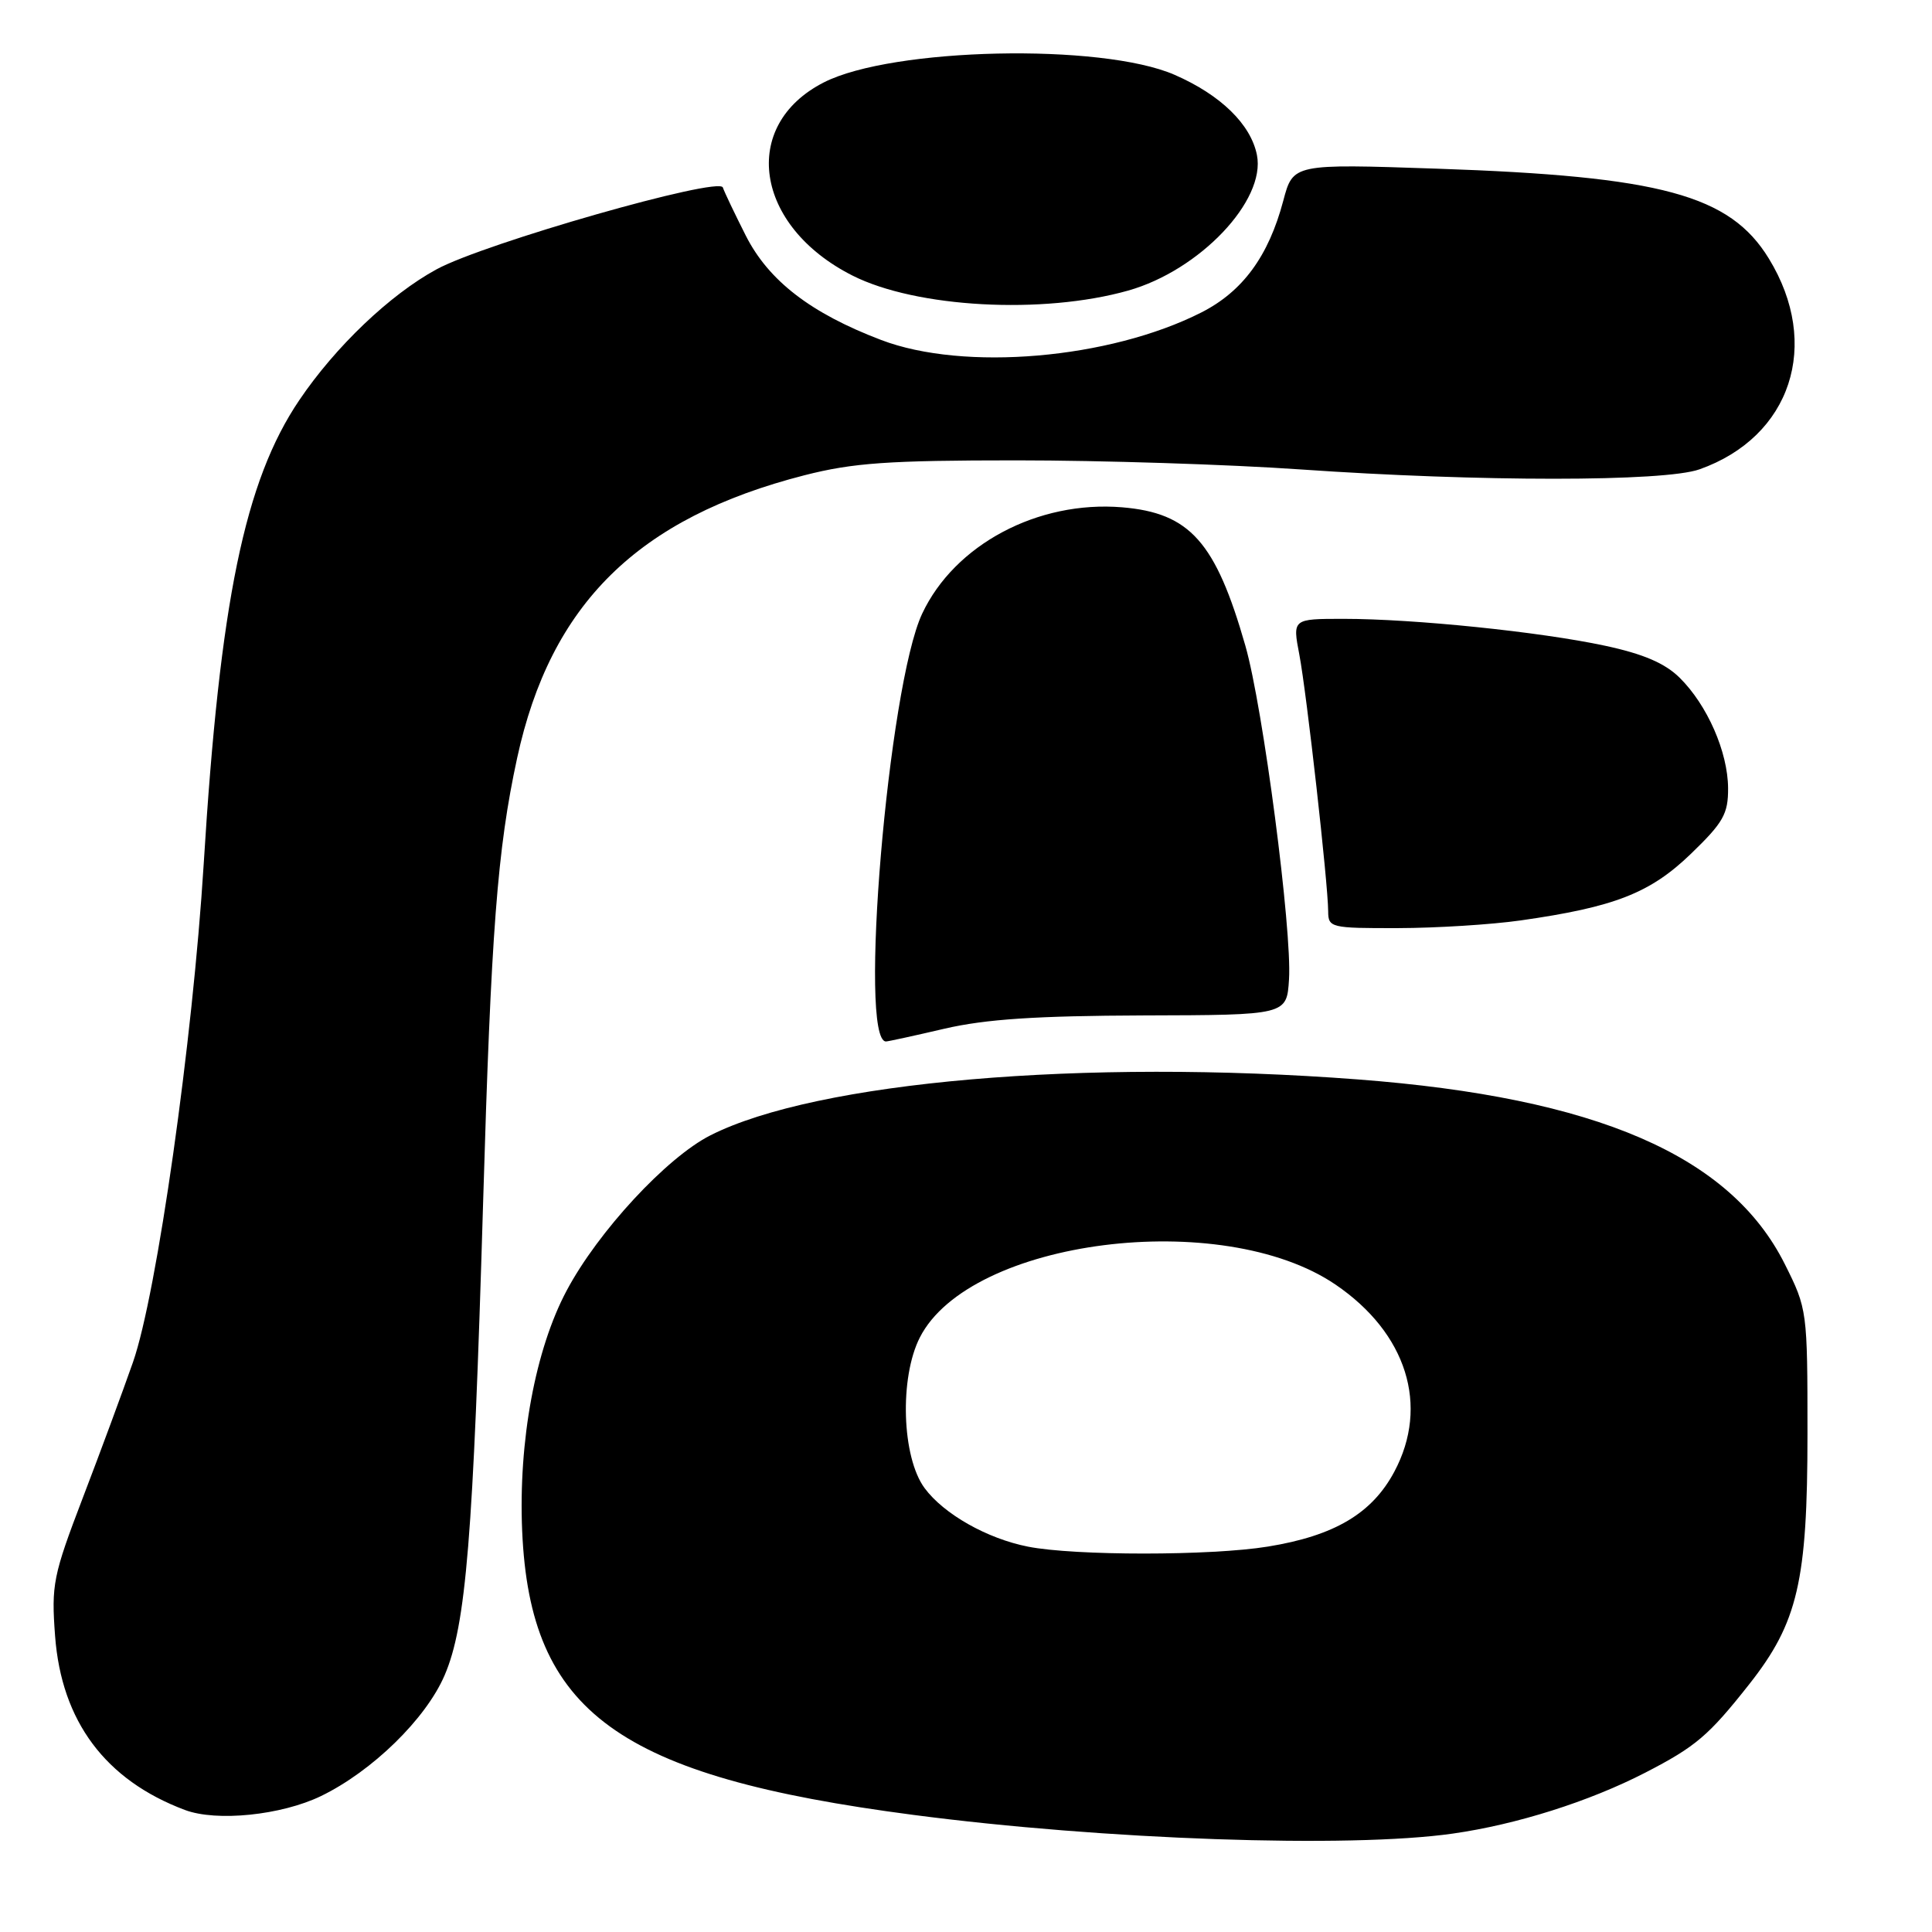 <?xml version="1.0" encoding="UTF-8" standalone="no"?>
<!DOCTYPE svg PUBLIC "-//W3C//DTD SVG 1.1//EN" "http://www.w3.org/Graphics/SVG/1.1/DTD/svg11.dtd" >
<svg xmlns="http://www.w3.org/2000/svg" xmlns:xlink="http://www.w3.org/1999/xlink" version="1.1" viewBox="0 0 256 256">
 <g >
 <path fill="currentColor"
d=" M 192.50 242.96 C 200.96 241.76 210.58 238.71 218.00 234.89 C 224.71 231.43 226.40 229.99 231.79 223.16 C 238.22 215.00 239.50 209.52 239.50 190.00 C 239.50 173.67 239.47 173.44 236.50 167.51 C 229.30 153.12 211.56 145.44 179.92 143.03 C 143.59 140.26 108.18 143.32 94.13 150.44 C 88.34 153.37 79.25 163.18 75.09 171.00 C 70.93 178.80 68.68 190.98 69.19 202.86 C 70.24 226.91 81.87 235.36 121.00 240.48 C 146.23 243.79 178.78 244.92 192.50 242.96 Z  M 42.53 237.99 C 49.32 234.70 56.43 227.76 58.91 221.99 C 61.76 215.37 62.70 203.74 64.01 159.50 C 65.07 123.38 65.90 112.55 68.52 100.46 C 72.95 80.02 84.53 68.62 106.61 62.97 C 113.04 61.33 117.69 61.00 134.70 61.00 C 145.91 61.00 162.82 61.54 172.29 62.20 C 196.00 63.85 220.52 63.85 225.19 62.19 C 237.33 57.89 241.36 45.65 234.38 34.26 C 229.22 25.83 220.10 23.36 190.42 22.35 C 171.34 21.70 171.34 21.70 170.04 26.60 C 168.09 33.95 164.66 38.63 159.17 41.41 C 147.01 47.57 127.73 49.23 116.76 45.05 C 107.43 41.50 101.85 37.20 98.82 31.22 C 97.35 28.31 95.98 25.44 95.78 24.84 C 95.28 23.35 64.16 32.24 57.84 35.69 C 51.69 39.03 44.45 45.93 39.66 53.02 C 32.42 63.72 29.13 79.70 26.99 114.50 C 25.54 137.92 20.79 171.43 17.62 180.50 C 16.27 184.35 13.28 192.45 10.96 198.50 C 7.03 208.78 6.79 209.98 7.30 216.79 C 8.15 228.08 13.96 235.87 24.50 239.83 C 28.70 241.41 37.27 240.53 42.53 237.99 Z  M 125.18 136.30 C 130.63 135.04 137.34 134.60 151.50 134.55 C 170.50 134.50 170.50 134.50 170.80 129.78 C 171.22 123.28 167.36 93.74 165.02 85.57 C 161.08 71.80 157.67 67.97 148.68 67.22 C 137.51 66.30 126.49 72.16 122.19 81.32 C 117.69 90.89 113.71 138.00 117.40 138.00 C 117.66 138.00 121.16 137.24 125.18 136.30 Z  M 201.50 121.96 C 213.93 120.19 218.65 118.35 224.05 113.14 C 228.35 108.99 229.00 107.85 228.98 104.43 C 228.95 99.64 226.23 93.43 222.56 89.80 C 220.61 87.88 217.76 86.65 212.66 85.56 C 204.09 83.72 187.38 82.00 178.02 82.00 C 171.26 82.00 171.26 82.00 172.17 86.75 C 173.14 91.85 175.97 117.03 175.99 120.75 C 176.00 122.92 176.32 123.00 185.25 122.98 C 190.34 122.97 197.65 122.51 201.50 121.96 Z  M 149.50 38.50 C 158.97 35.82 167.75 26.57 166.55 20.54 C 165.74 16.47 161.74 12.57 155.63 9.91 C 145.95 5.69 118.22 6.30 109.16 10.92 C 98.00 16.61 99.98 29.95 112.95 36.51 C 121.39 40.78 138.17 41.70 149.50 38.50 Z  M 136.22 204.94 C 130.79 203.87 125.07 200.63 122.52 197.19 C 119.49 193.10 119.16 182.56 121.89 177.21 C 128.53 164.20 161.91 159.97 176.97 170.22 C 186.40 176.64 189.42 186.26 184.76 195.00 C 181.80 200.55 176.82 203.50 168.00 204.93 C 160.45 206.16 142.42 206.16 136.22 204.94 Z "/>
</g>
</svg>